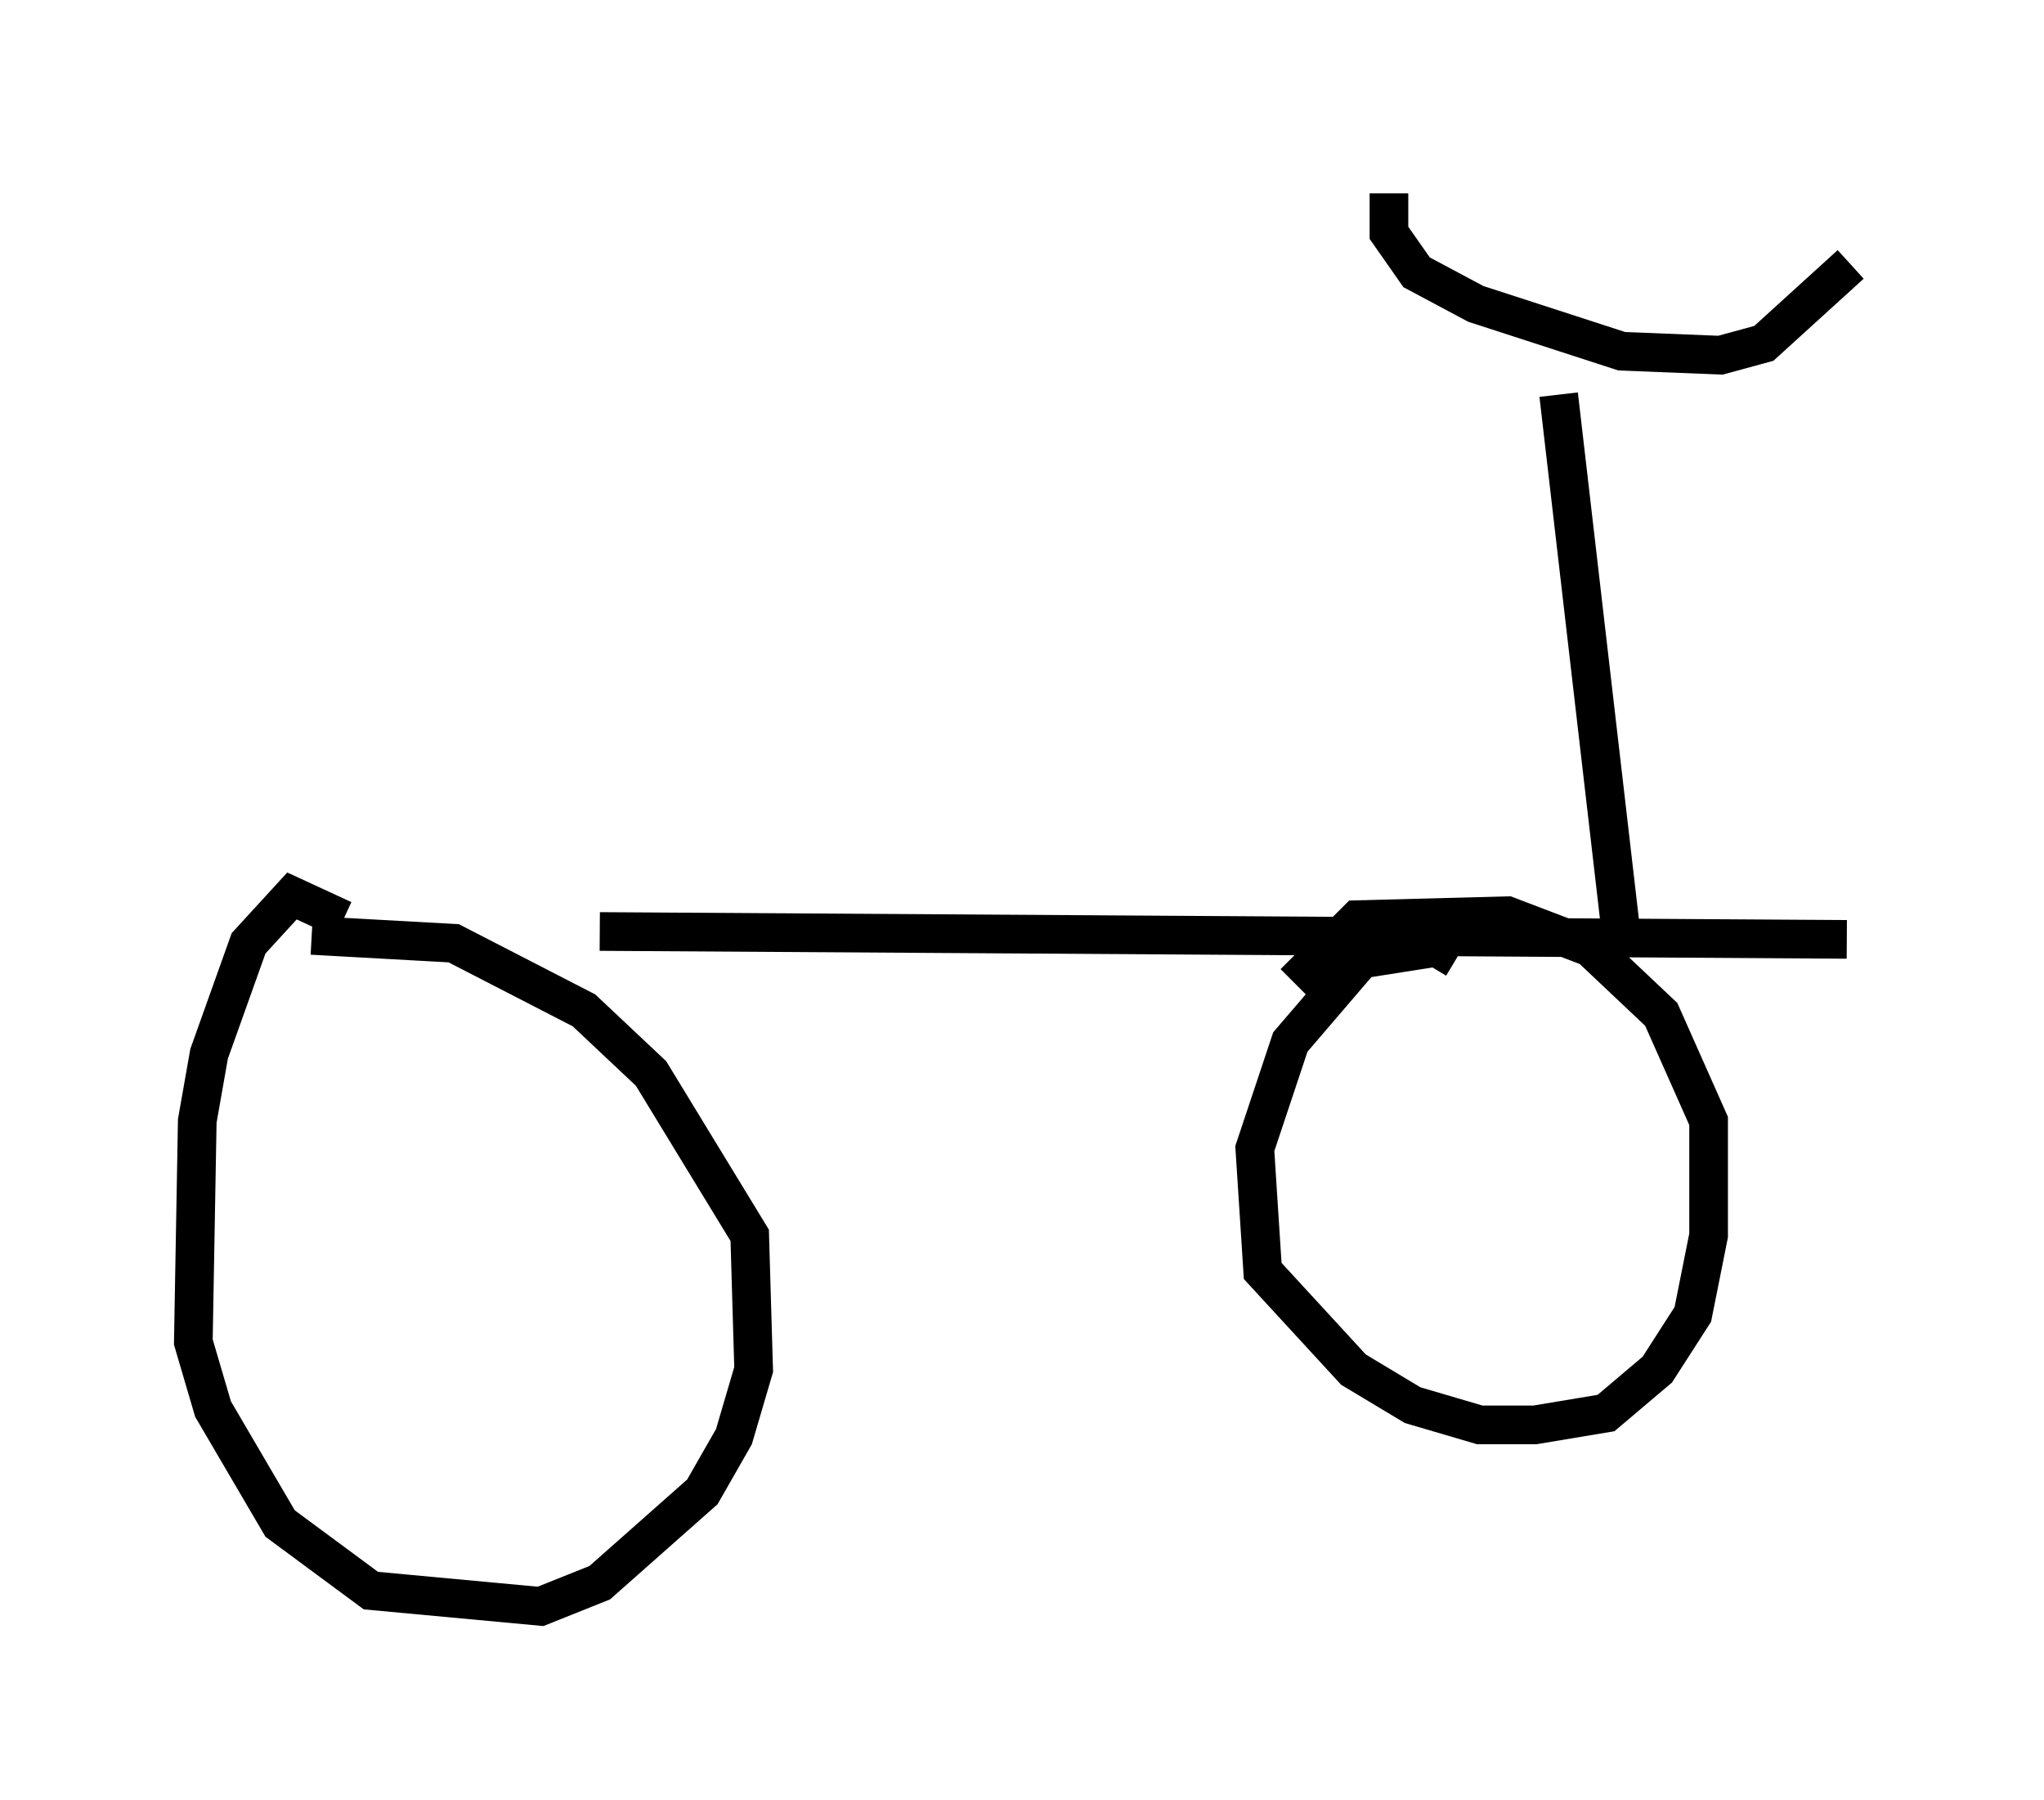 <?xml version="1.0" encoding="utf-8" ?>
<svg baseProfile="full" height="46.546" version="1.1" width="52.875" xmlns="http://www.w3.org/2000/svg" xmlns:ev="http://www.w3.org/2001/xml-events" xmlns:xlink="http://www.w3.org/1999/xlink"><defs /><rect fill="white" height="46.546" width="52.875" x="0" y="0" /><path d="M8.063, 23.273 m7.452, 0.817 l32.259, 0.204 m-38.894, -0.51 l-1.327, -0.613 -1.123, 1.225 l-1.021, 2.858 -0.306, 1.735 l-0.102, 5.717 0.51, 1.735 l1.735, 2.96 2.348, 1.735 l4.39, 0.408 1.531, -0.613 l2.654, -2.348 0.817, -1.429 l0.51, -1.735 -0.102, -3.471 l-2.552, -4.185 -1.735, -1.633 l-3.369, -1.735 -3.675, -0.204 m29.604, 0.613 l-0.51, -0.306 -1.94, 0.306 l-1.838, 2.144 -0.919, 2.756 l0.204, 3.165 2.348, 2.552 l1.531, 0.919 1.735, 0.51 l1.429, 0.0 1.838, -0.306 l1.327, -1.123 0.919, -1.429 l0.408, -2.042 0.0, -2.96 l-1.225, -2.756 -1.838, -1.735 l-2.144, -0.817 -3.879, 0.102 l-1.633, 1.633 m8.473, -1.123 l-1.633, -14.088 m-4.39, -5.206 l0.0, 1.021 0.715, 1.021 l1.531, 0.817 3.777, 1.225 l2.552, 0.102 1.123, -0.306 l2.246, -2.042 " fill="none" stroke="black" stroke-width="1" /></svg>